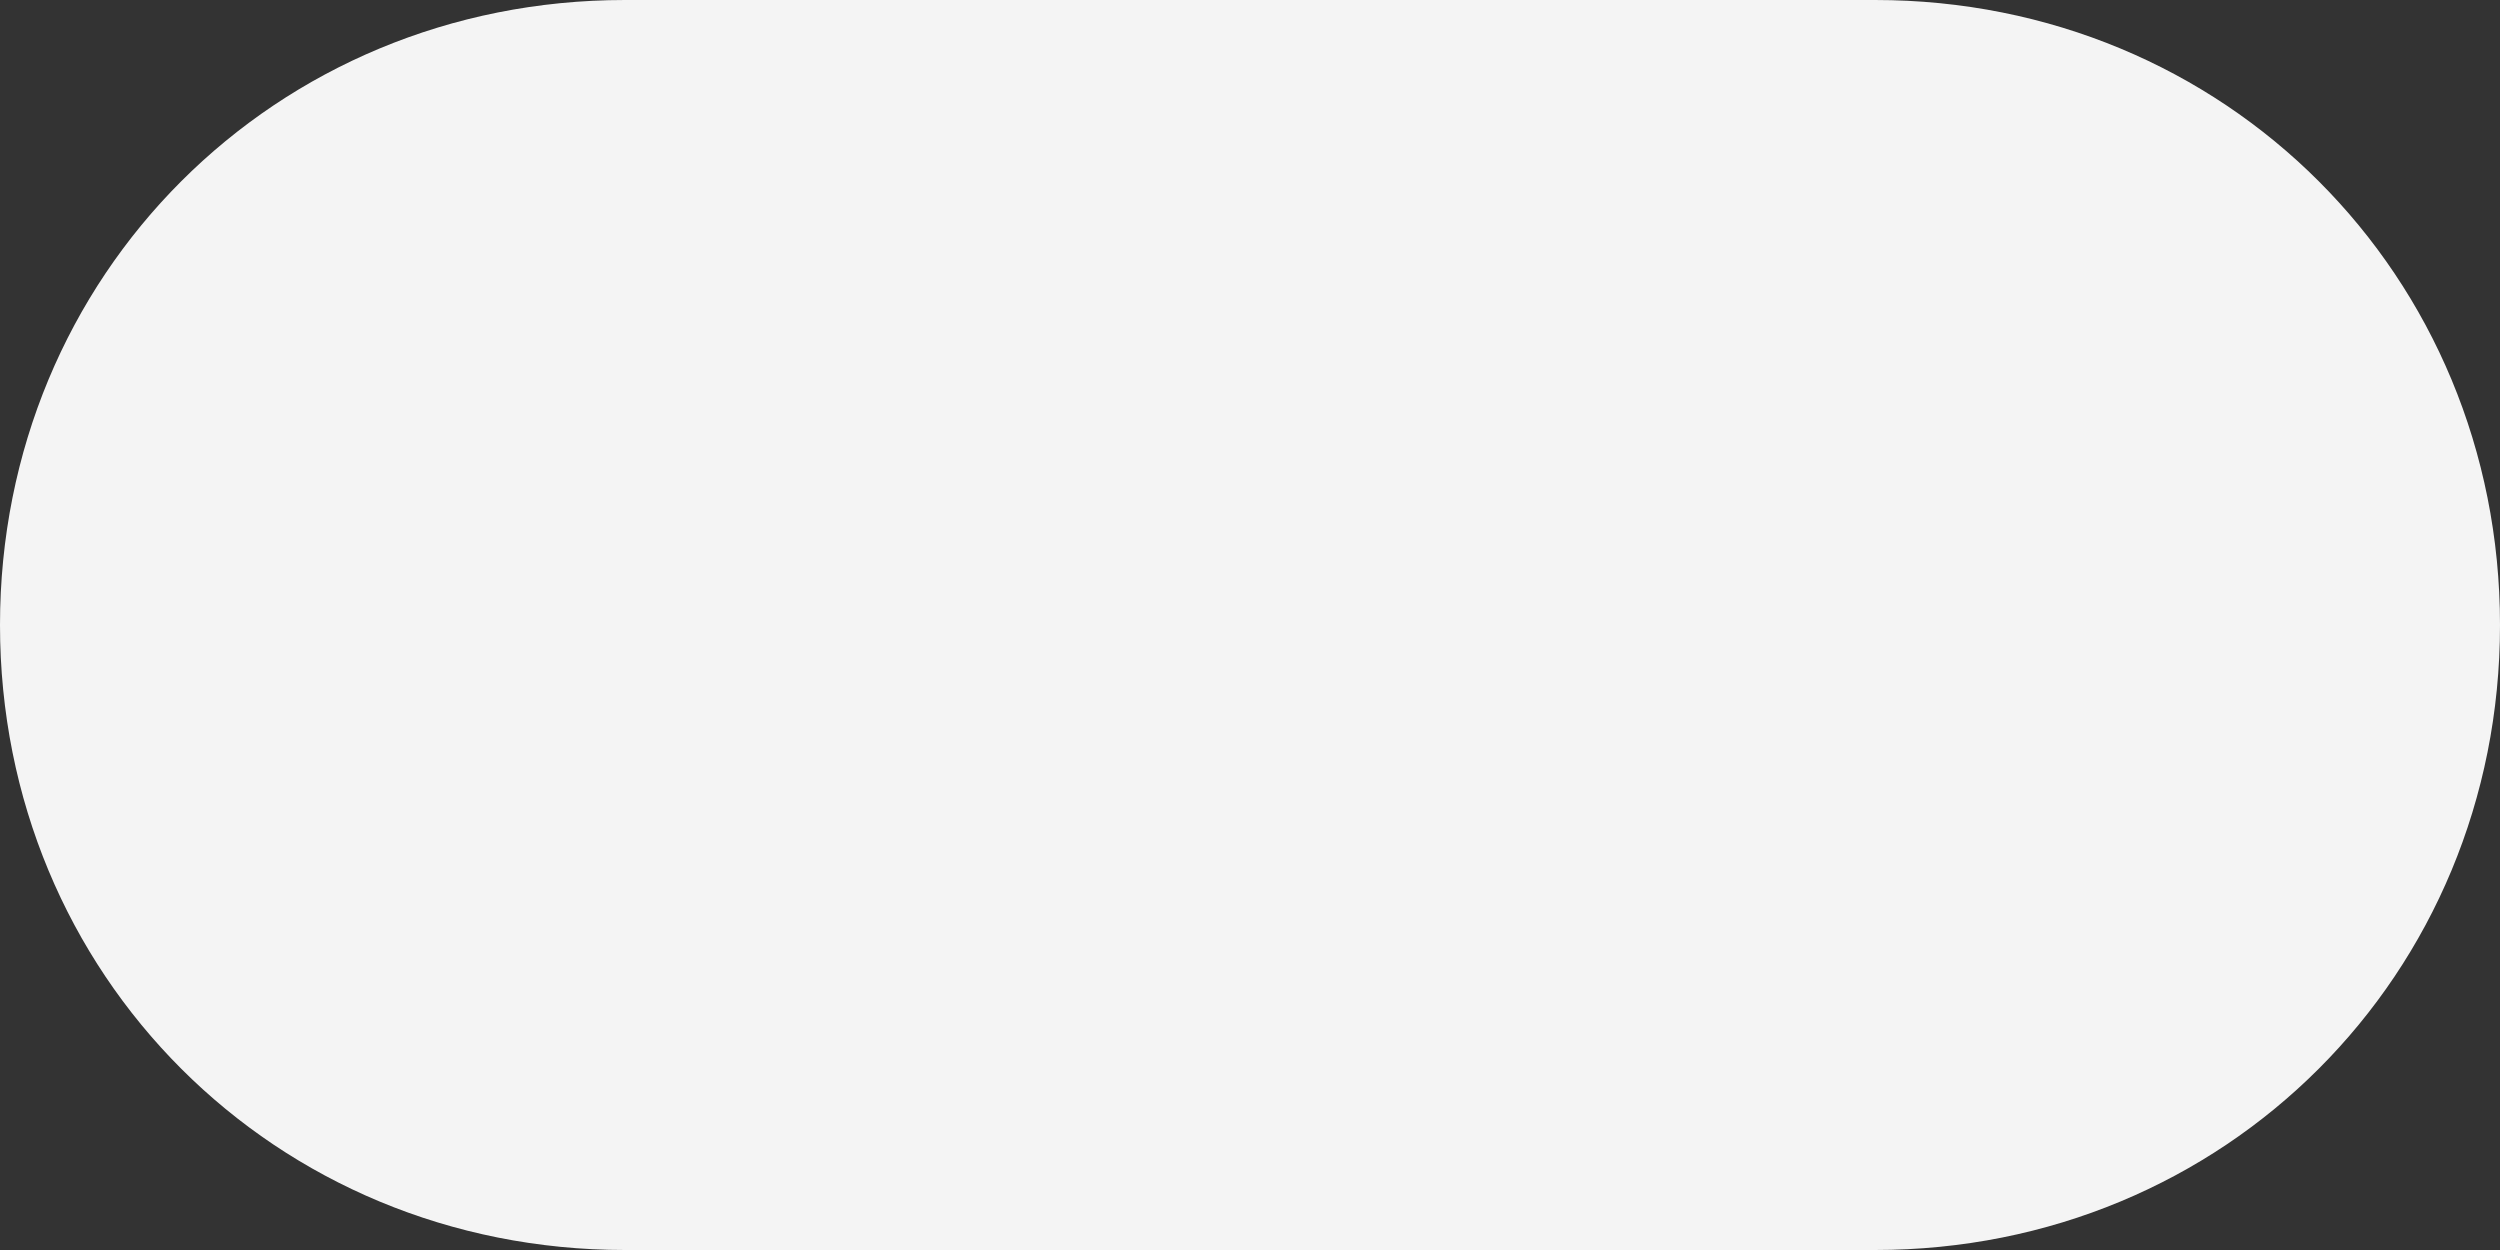 ﻿<?xml version="1.0" encoding="utf-8"?>
<svg version="1.1" xmlns:xlink="http://www.w3.org/1999/xlink" width="32px" height="16px" xmlns="http://www.w3.org/2000/svg">
  <rect width="100%" height="100%" fill="#333333" stroke="none"/>
  <g transform="matrix(1 0 0 1 -2 0 )">
    <path d="M 8 16  C 3.52 16  0 12.48  0 8  C 0 3.52  3.52 0  8 0  L 15 0  L 20 0  L 21 0  L 24 0  C 28.48 0  32 3.52  32 8  C 32 12.48  28.48 16  24 16  L 8 16  Z " fill-rule="nonzero" fill="#f4f4f4" stroke="none" transform="matrix(1 0 0 1 2 0 )" />
  </g>
</svg>